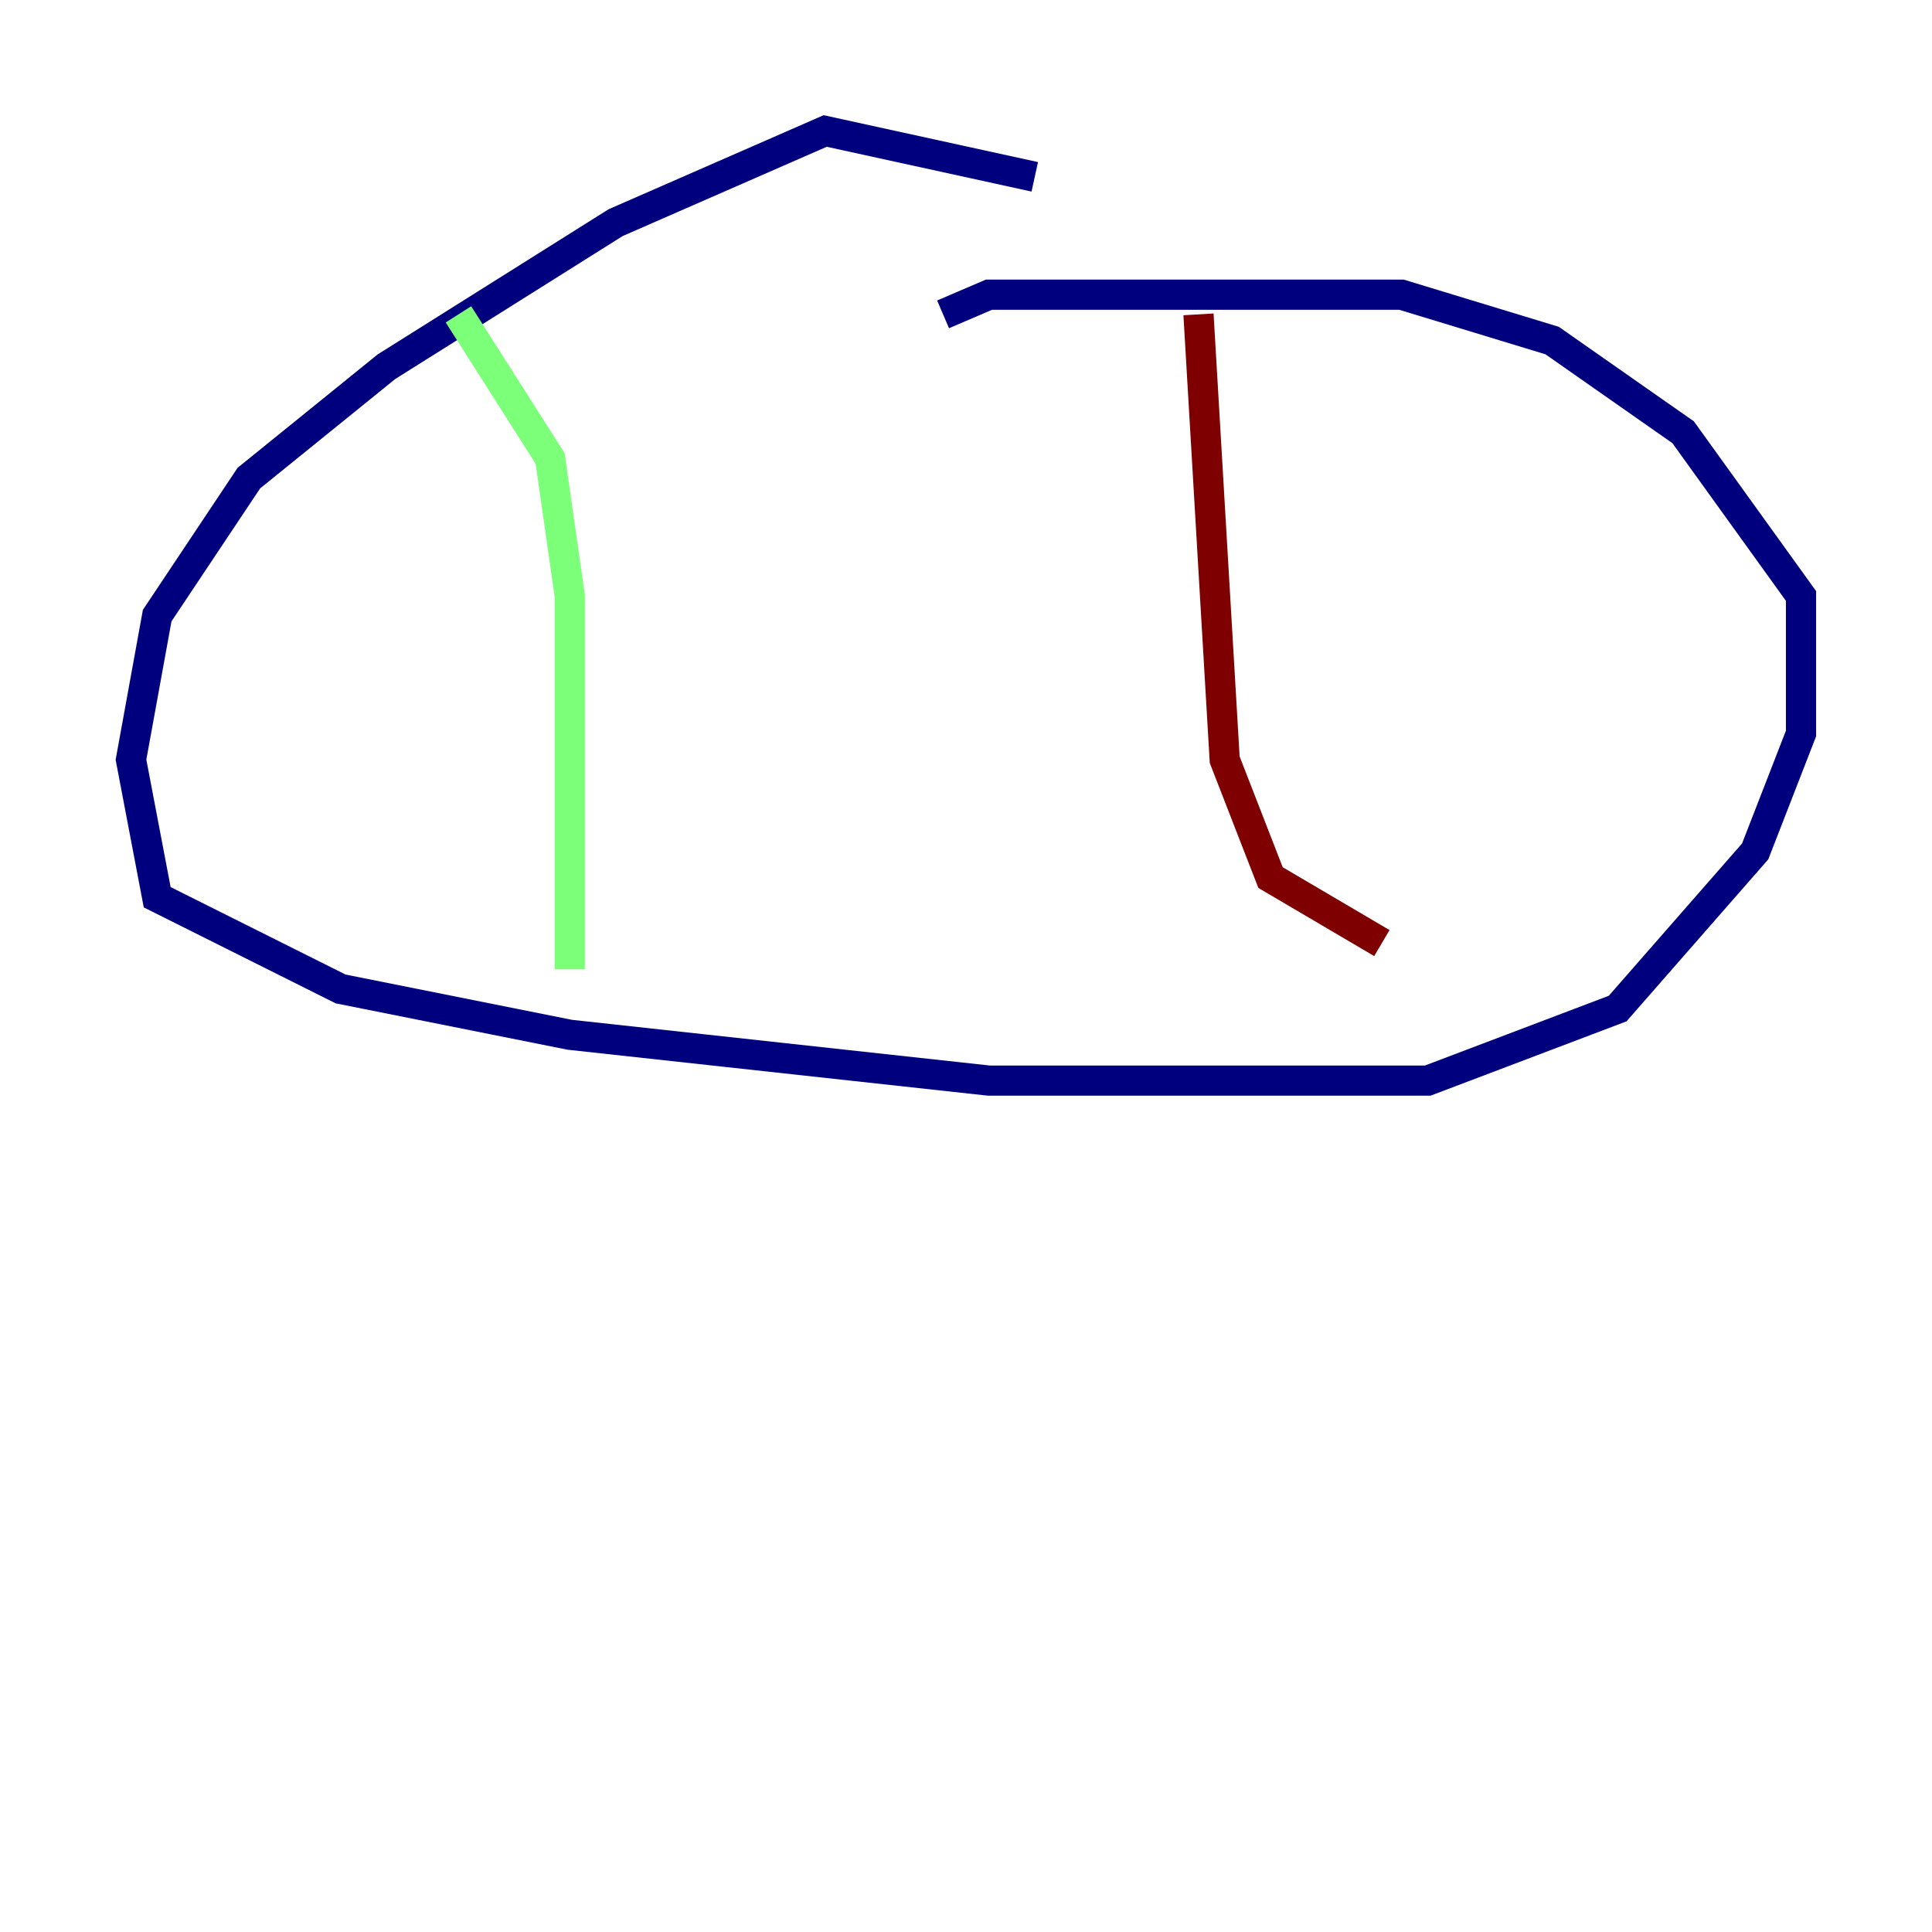 <?xml version="1.0" encoding="utf-8" ?>
<svg baseProfile="tiny" height="128" version="1.2" viewBox="0,0,128,128" width="128" xmlns="http://www.w3.org/2000/svg" xmlns:ev="http://www.w3.org/2001/xml-events" xmlns:xlink="http://www.w3.org/1999/xlink"><defs /><polyline fill="none" points="68.556,11.715 54.671,8.678 40.786,14.752 25.6,24.298 16.488,31.675 10.414,40.786 8.678,50.332 10.414,59.444 22.563,65.519 37.749,68.556 65.519,71.593 94.59,71.593 107.173,66.82 116.285,56.407 119.322,48.597 119.322,39.485 111.512,28.637 102.834,22.563 92.854,19.525 65.519,19.525 62.481,20.827" stroke="#00007f" stroke-width="2" /><polyline fill="none" points="30.373,20.827 36.447,30.373 37.749,39.485 37.749,64.217" stroke="#7cff79" stroke-width="2" /><polyline fill="none" points="79.403,20.827 81.139,50.332 84.176,58.142 91.552,62.481" stroke="#7f0000" stroke-width="2" /></svg>